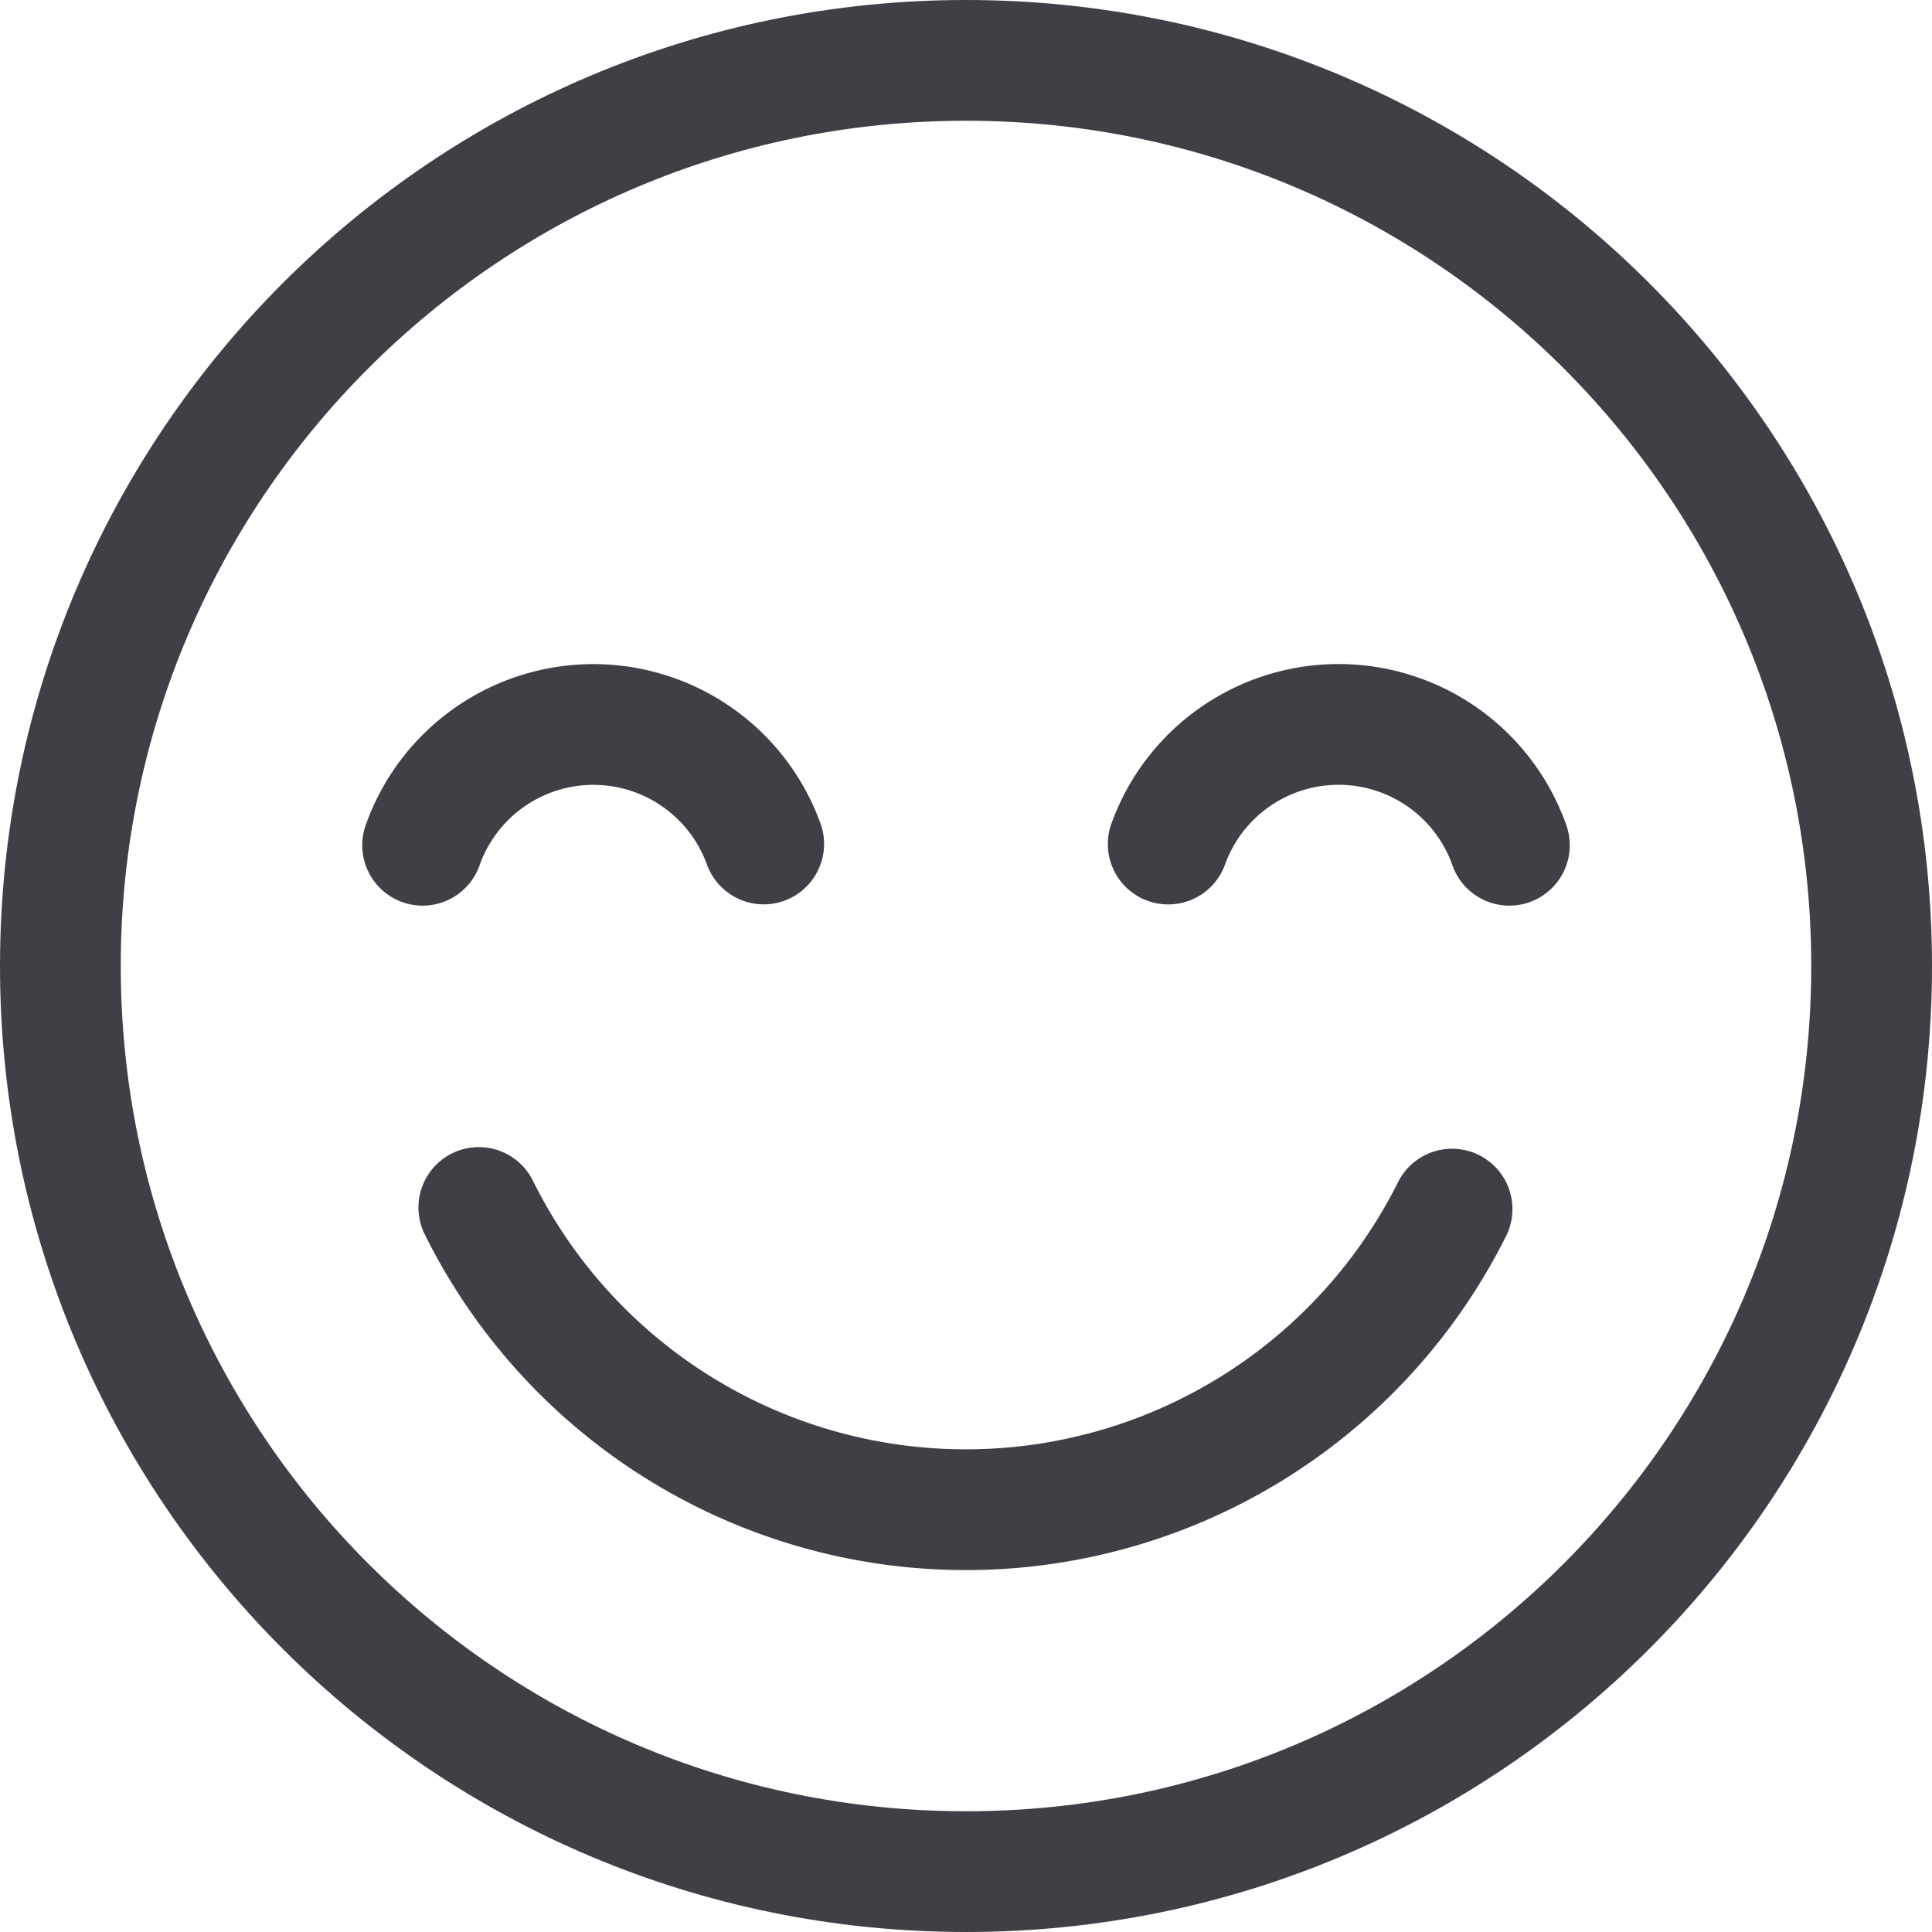 <svg xmlns="http://www.w3.org/2000/svg" width="24" height="24" fill="none" viewBox="0 0 24 24">
  <path stroke="#3F3F46" stroke-linecap="round" stroke-linejoin="round" stroke-width="1.5"
    d="M12 23.25c6.213 0 11.25-5.037 11.25-11.25S18.213.75 12 .75.75 5.787.75 12 5.787 23.25 12 23.25Z" />
  <path stroke="#3F3F46" stroke-linecap="round" stroke-linejoin="round" stroke-width="1.5"
    d="M18.75 10.5a2.25 2.25 0 0 0-4.238-.015M5.25 10.5a2.25 2.25 0 0 1 4.237-.016M5.948 15a6.752 6.752 0 0 0 12.09.02" />
</svg>